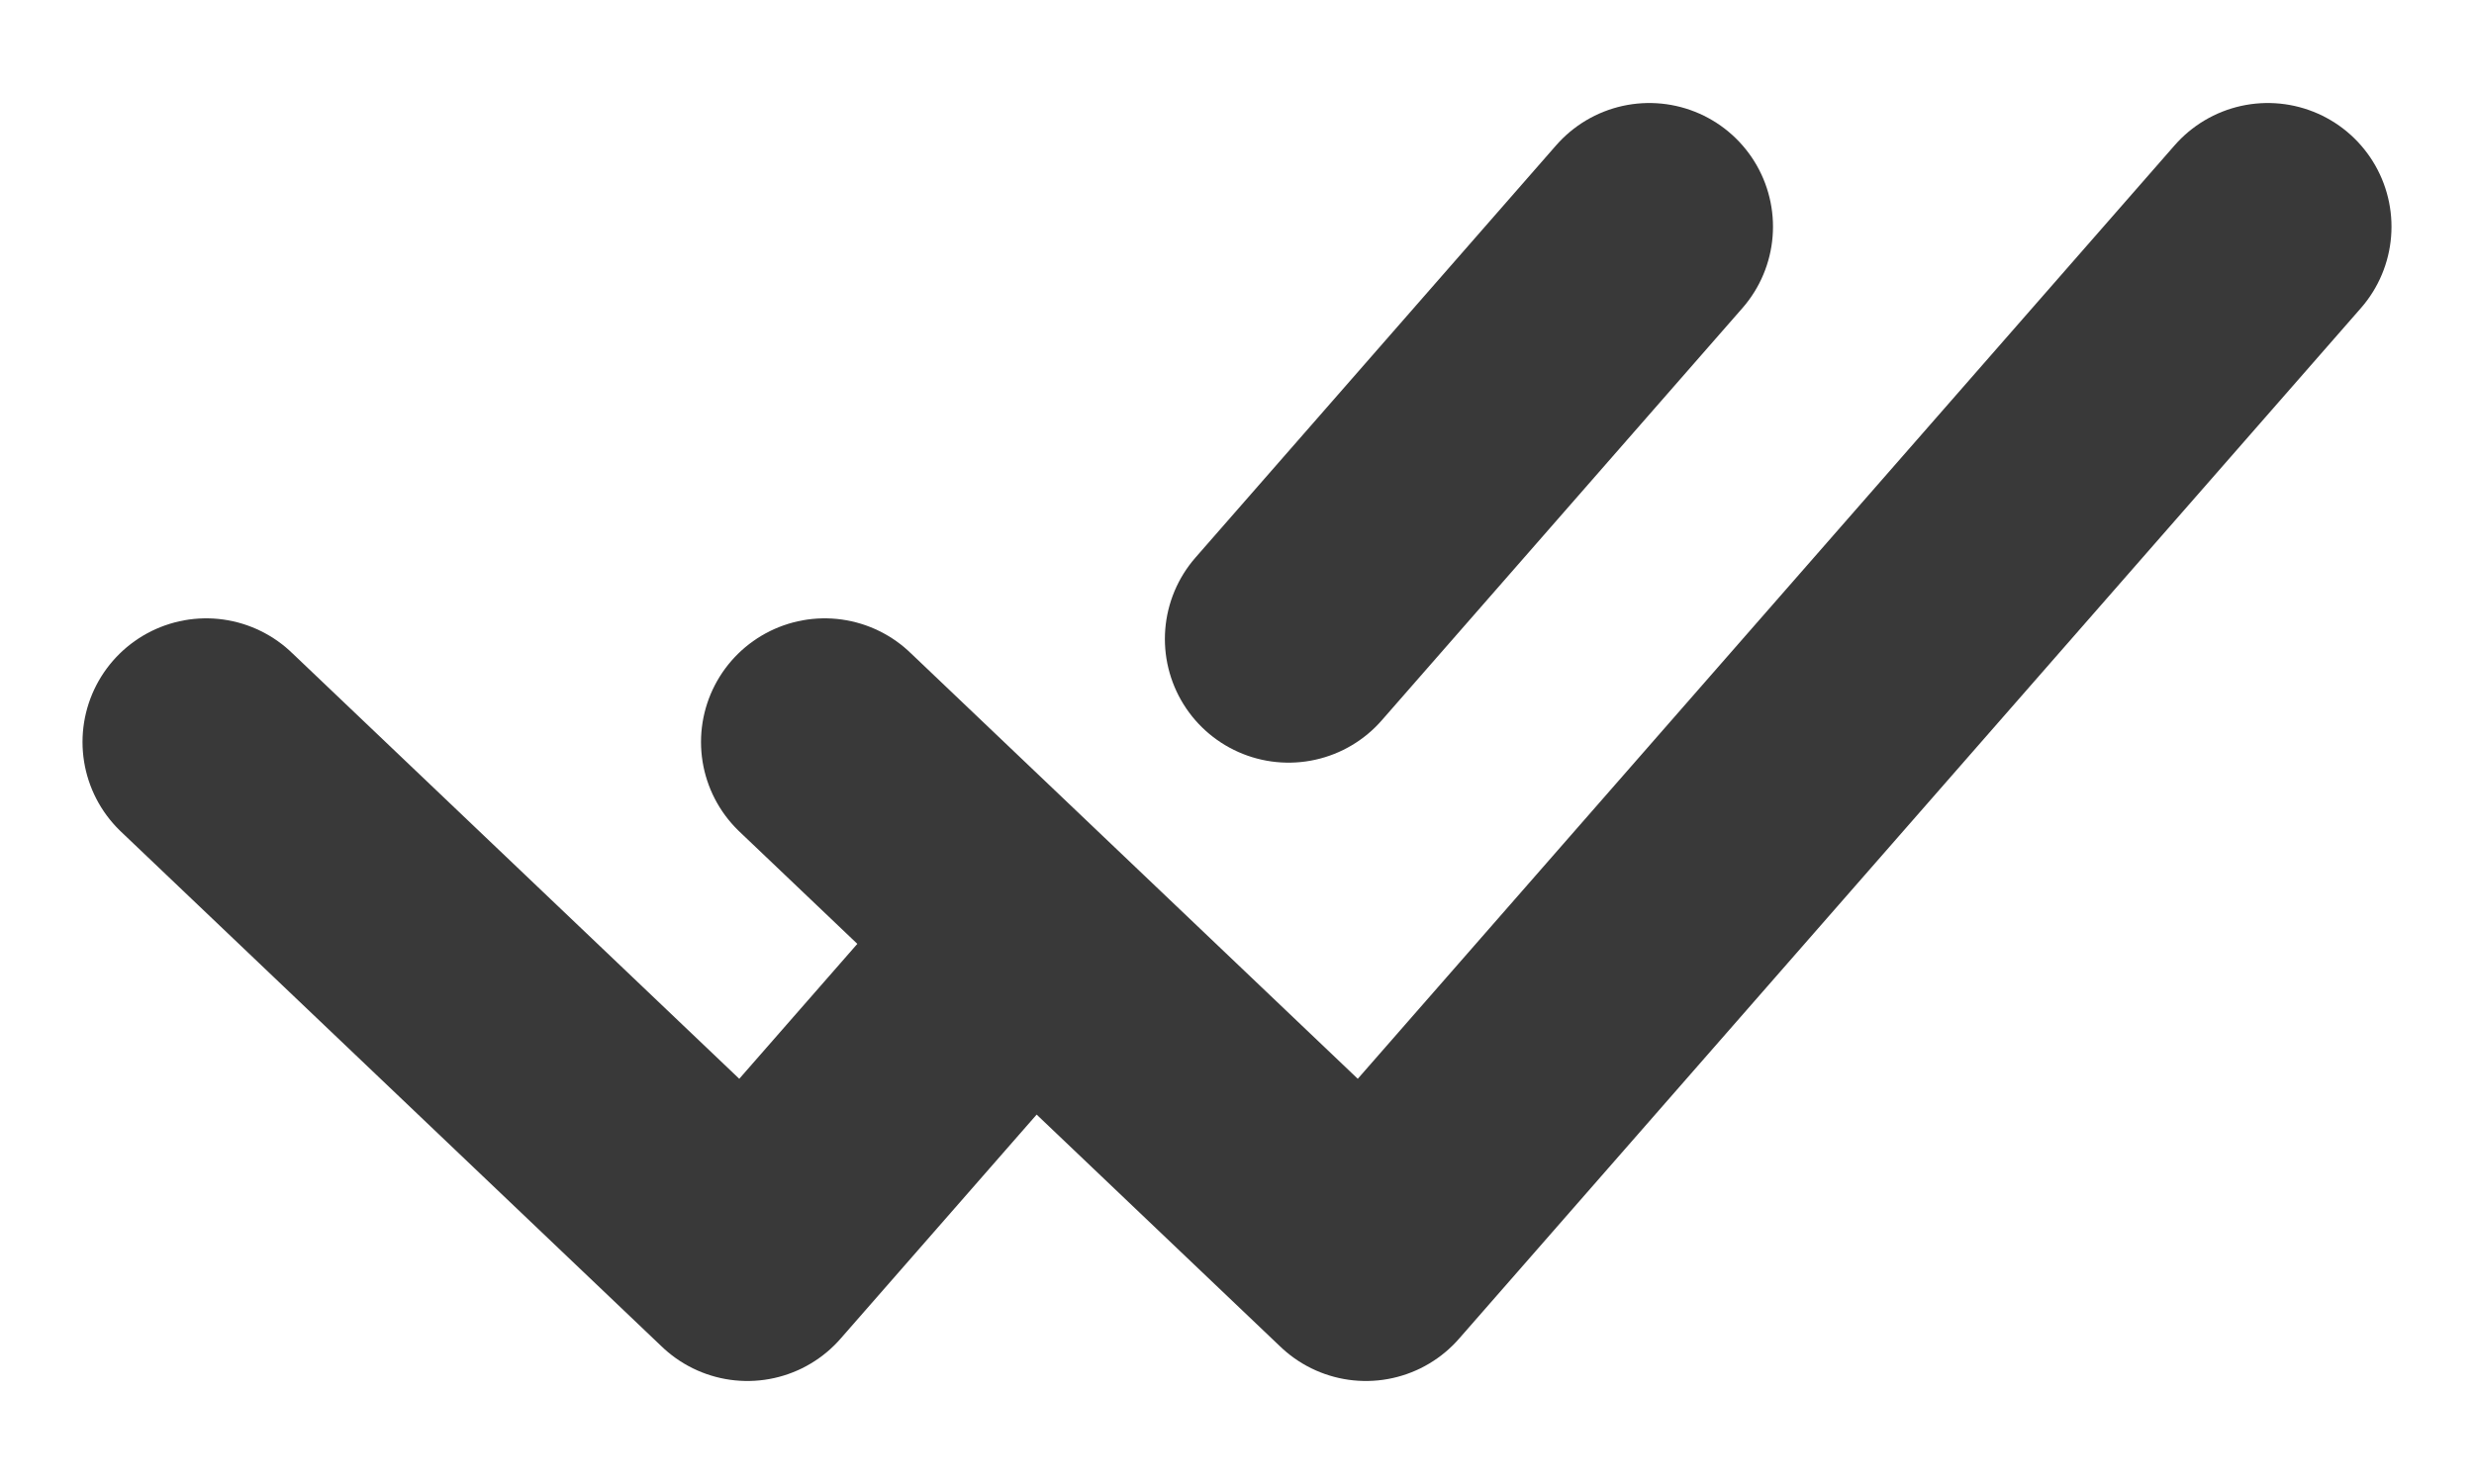 <svg width="20" height="12" viewBox="0 0 20 12" fill="none" xmlns="http://www.w3.org/2000/svg">
<path d="M1.667 6L6.042 10.167L8.229 7.667M6.667 6L11.042 10.167L18.333 1.833M13.333 1.833L10.417 5.167" stroke="#393939" stroke-width="2" stroke-linecap="round" stroke-linejoin="round"/>
</svg>
